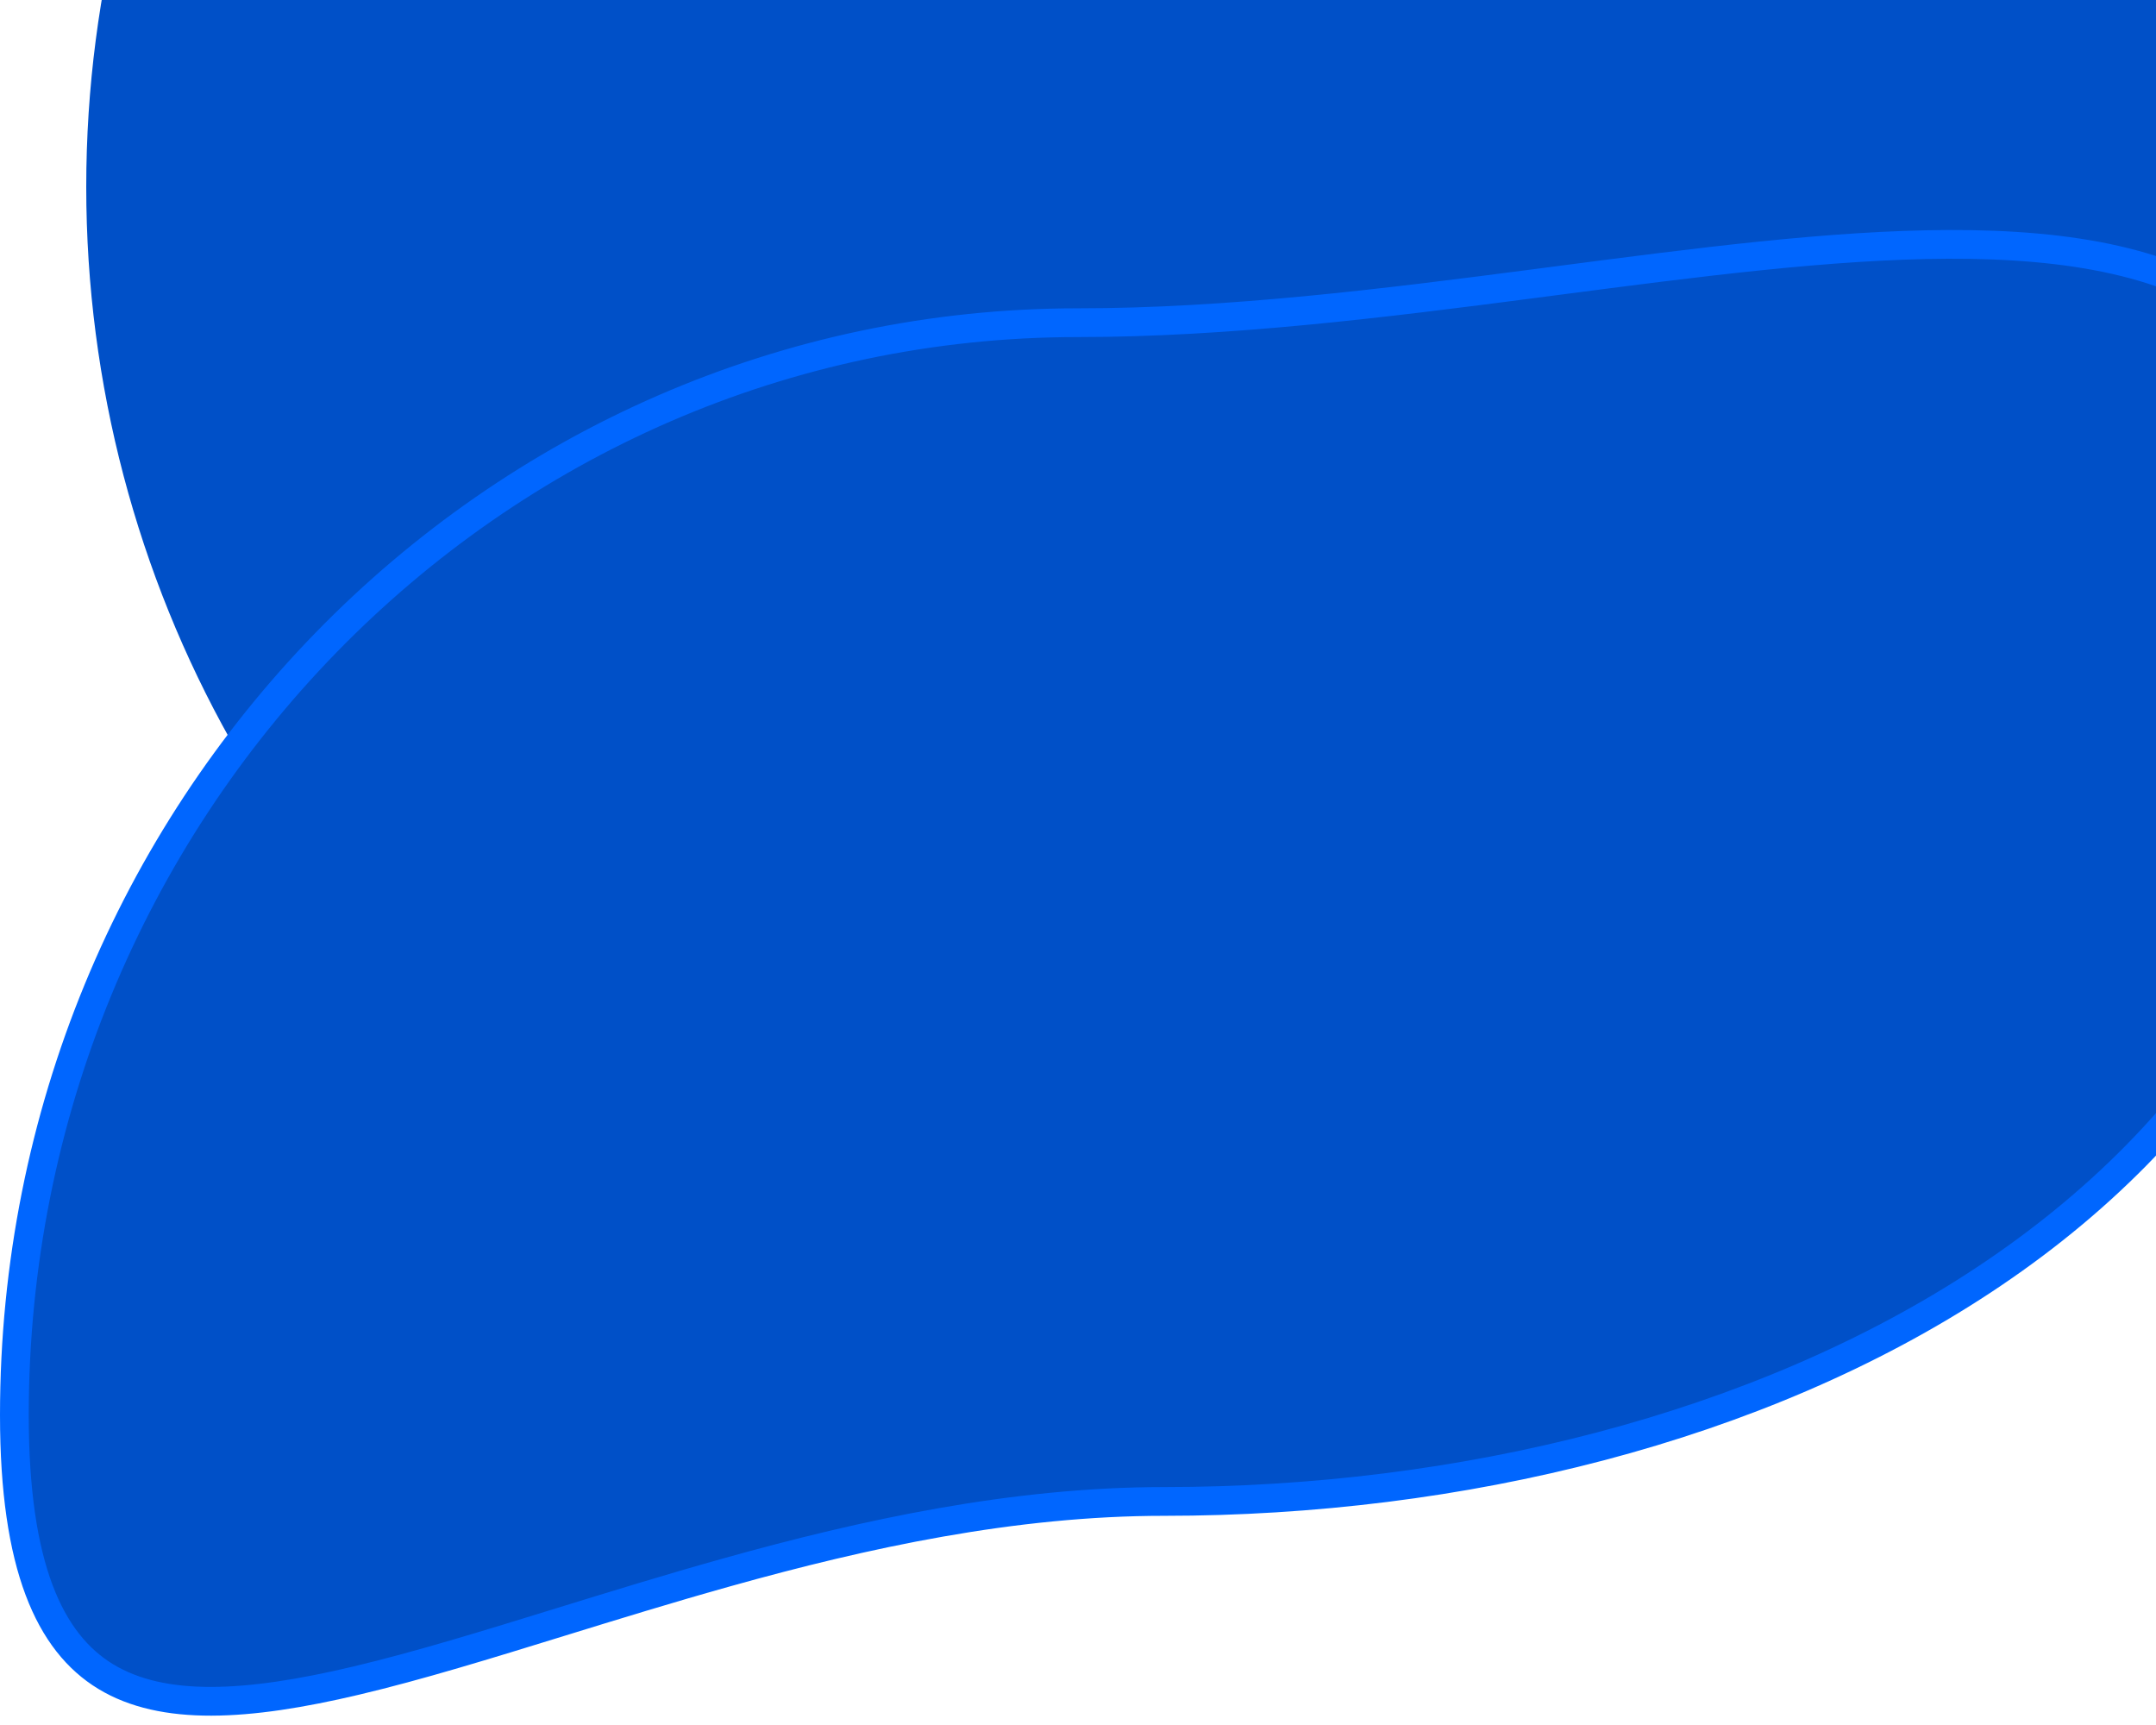 <svg width="75" height="60" viewBox="0 0 75 60" fill="none" xmlns="http://www.w3.org/2000/svg">
<ellipse cx="40.5" cy="6.5" rx="37.5" ry="38.5" fill="#0050C8"/>
<path d="M82 21.224C82 31.66 76.786 39.389 68.991 44.53C61.181 49.681 50.783 52.224 40.5 52.224C35.255 52.224 30.084 53.348 25.3 54.686C23.282 55.25 21.349 55.847 19.507 56.415C16.945 57.206 14.559 57.943 12.368 58.461C8.596 59.353 5.664 59.523 3.675 58.314C1.732 57.132 0.5 54.498 0.5 49.224C0.5 28.225 17.078 11.224 37.5 11.224C42.715 11.224 48.147 10.547 53.333 9.87C53.599 9.836 53.864 9.801 54.128 9.766C59.038 9.125 63.696 8.516 67.768 8.5C72.069 8.484 75.612 9.133 78.078 11.011C80.514 12.866 82 16.004 82 21.224Z" fill="#0050C8" stroke="#0066FF"/>
</svg>
